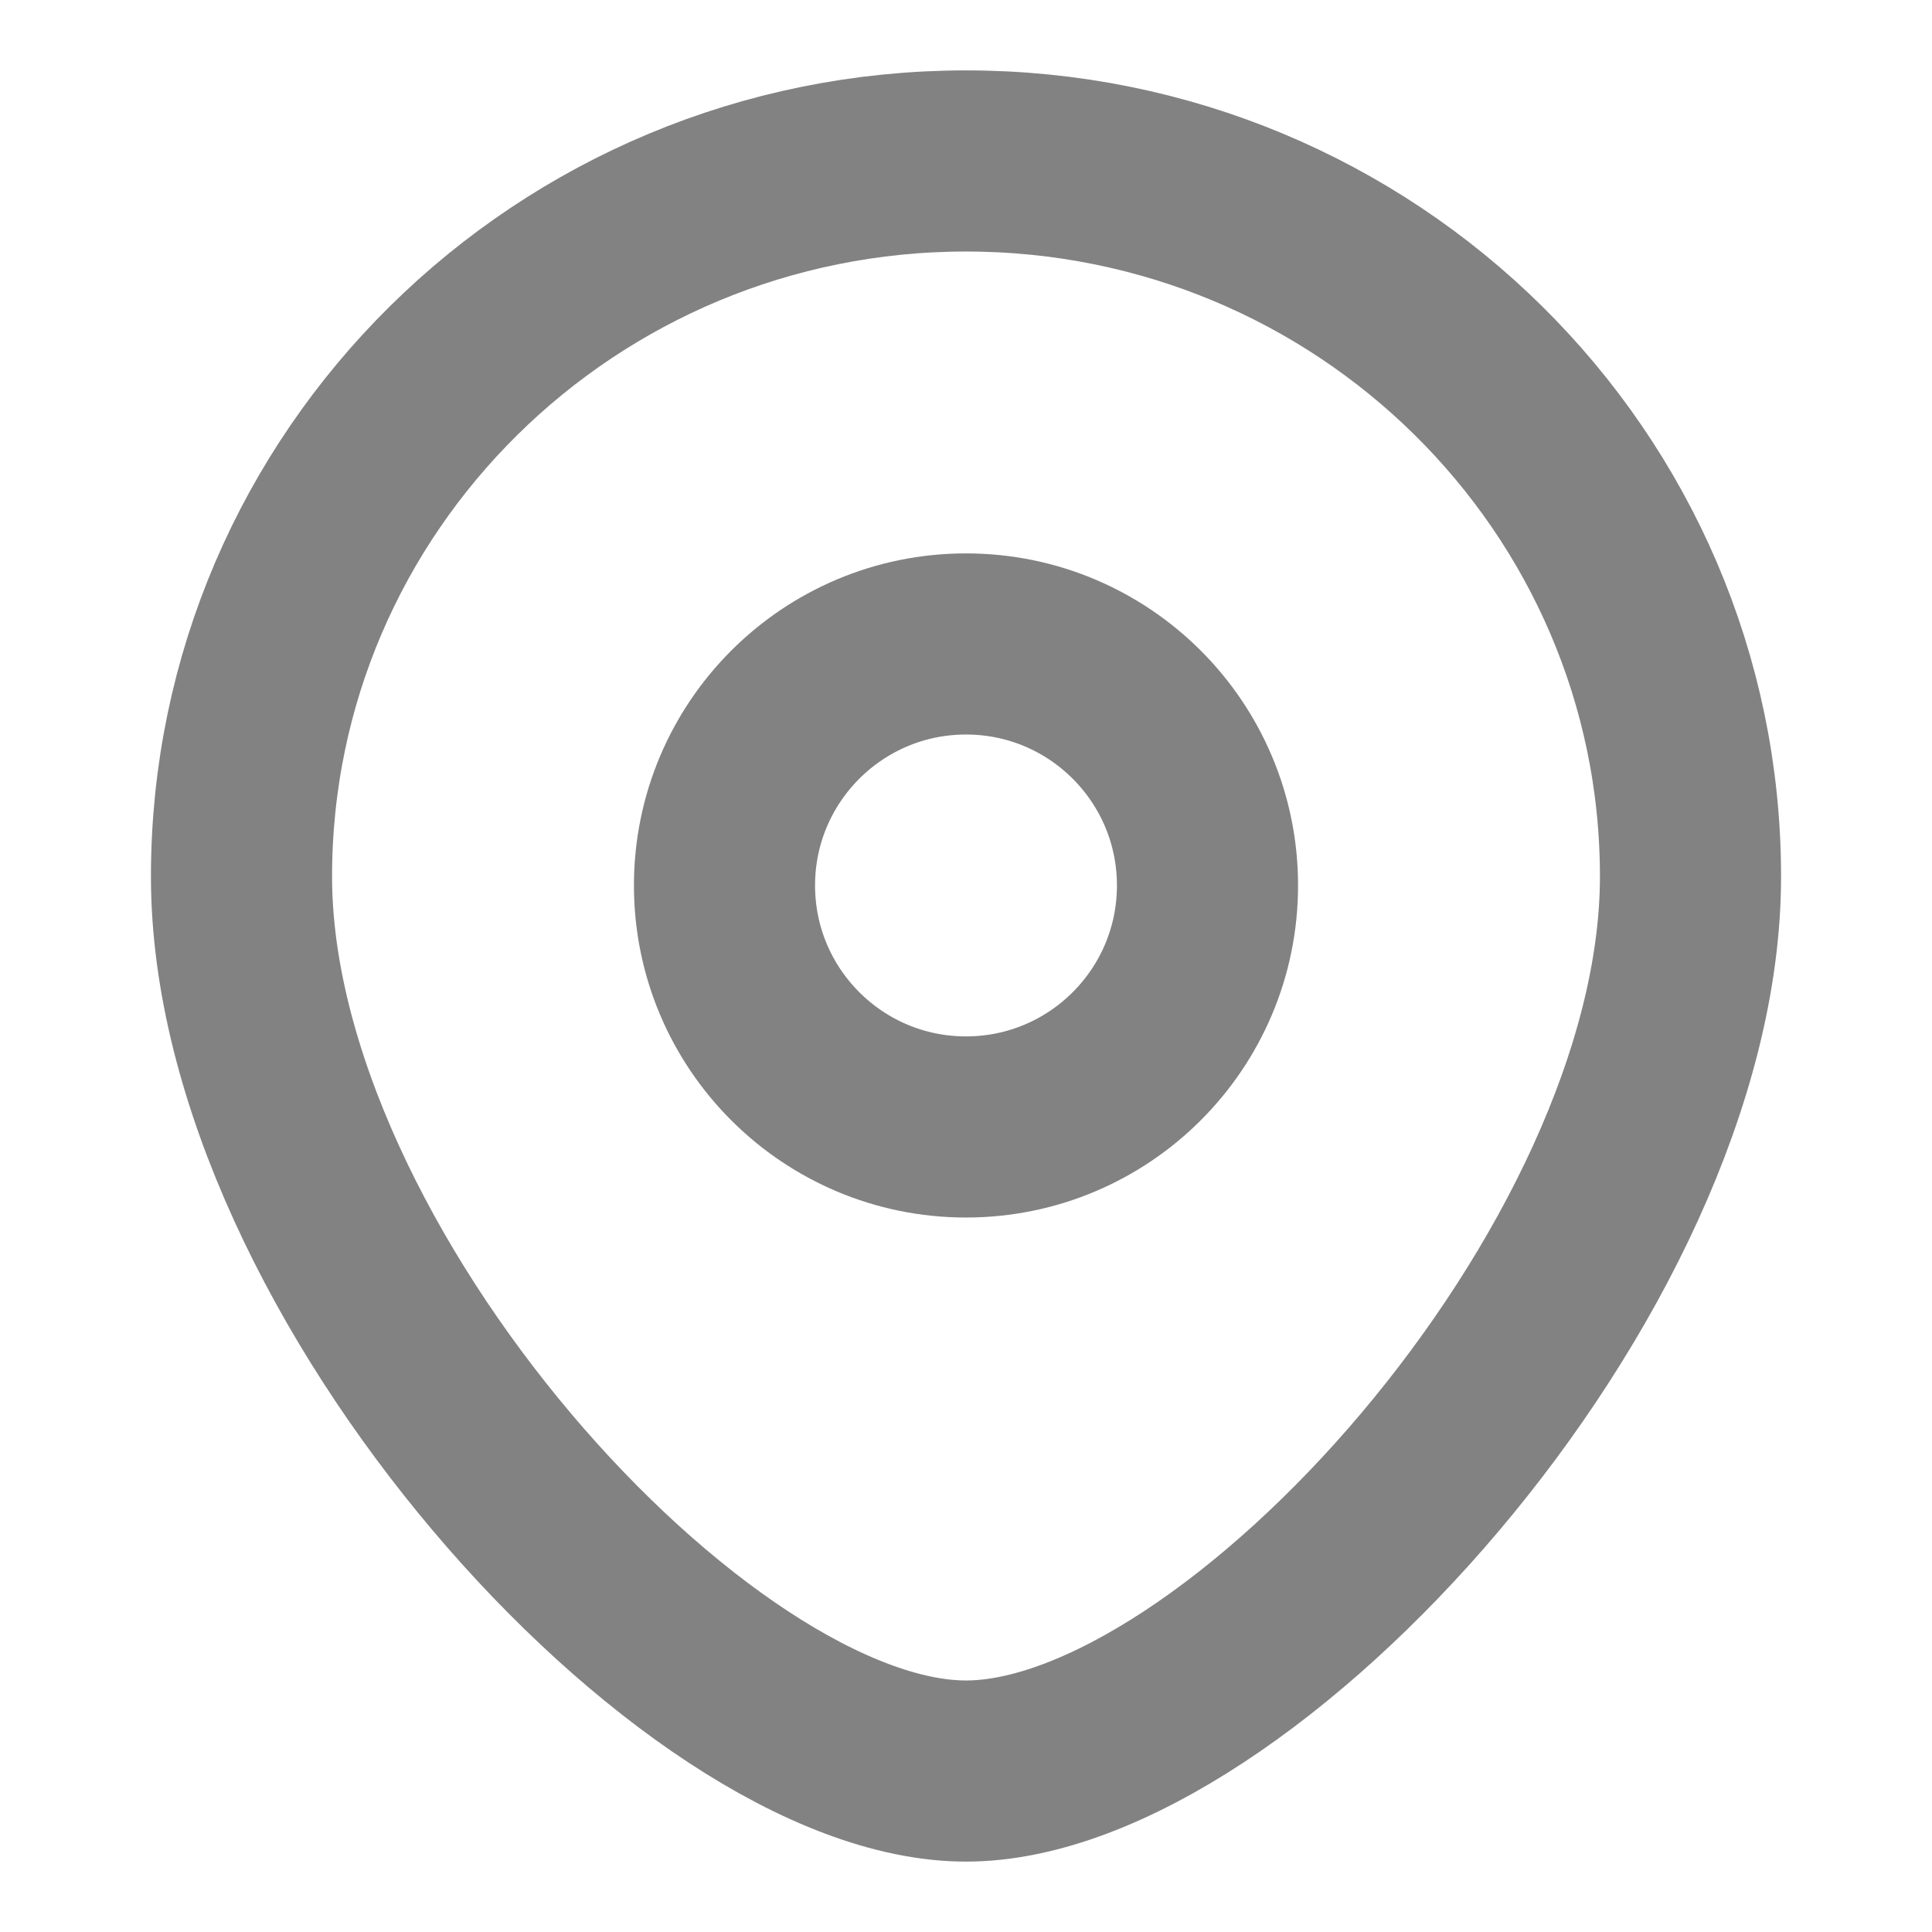 <svg width="16" height="16" viewBox="0 0 16 16" fill="none" xmlns="http://www.w3.org/2000/svg">
<circle cx="8" cy="7.333" r="2" stroke="#828282" stroke-width="1.5"/>
<path d="M14 7.259C14 10.532 10.25 14.667 8 14.667C5.75 14.667 2 10.532 2 7.259C2 3.986 4.686 1.333 8 1.333C11.314 1.333 14 3.986 14 7.259Z" stroke="#828282" stroke-width="1.5"/>
</svg>

